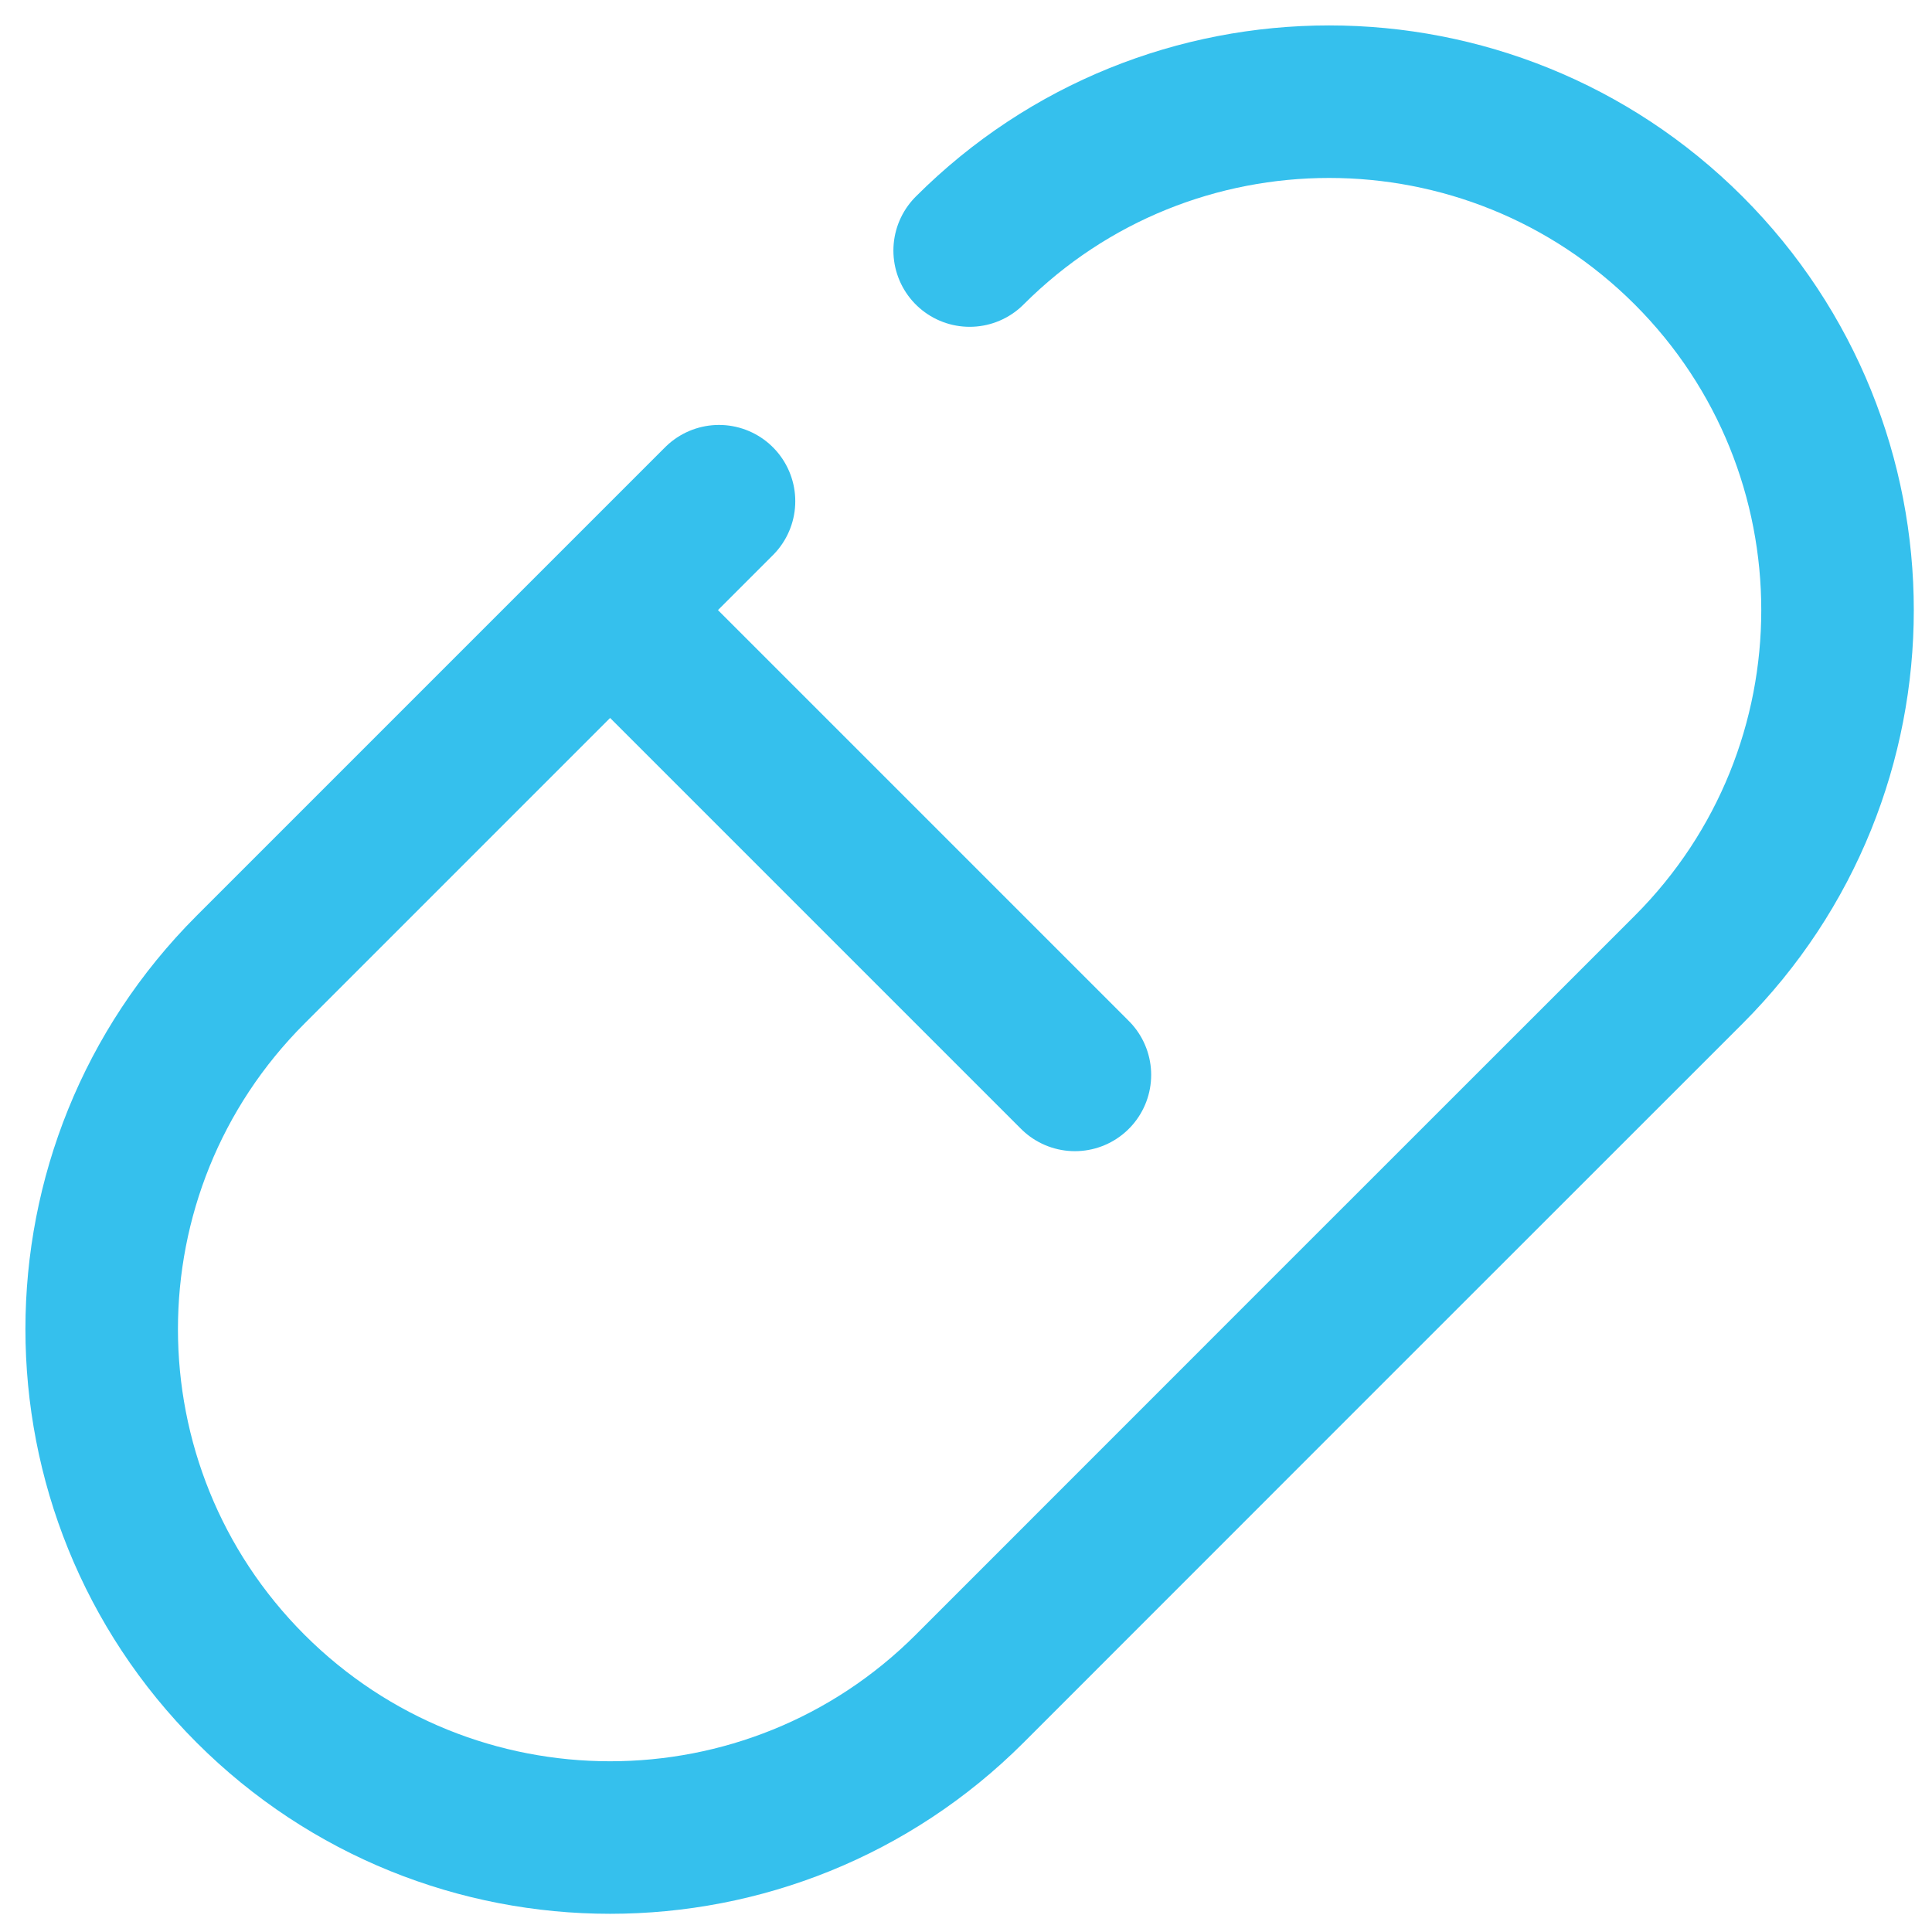 <svg width="19" height="19" viewBox="0 0 19 19" fill="none" xmlns="http://www.w3.org/2000/svg">
<path d="M6 6L2.464 9.536C0.512 11.488 0.512 14.654 2.464 16.607C4.417 18.559 7.583 18.559 9.536 16.607L13.071 13.071L16.607 9.536C18.559 7.583 18.559 4.417 16.607 2.464C14.654 0.512 11.488 0.512 9.536 2.464M6 6L7.071 4.929M6 6L10.571 10.571" stroke="#35C0ED" stroke-width="1.5" stroke-linecap="round" stroke-linejoin="round"/>
</svg>
